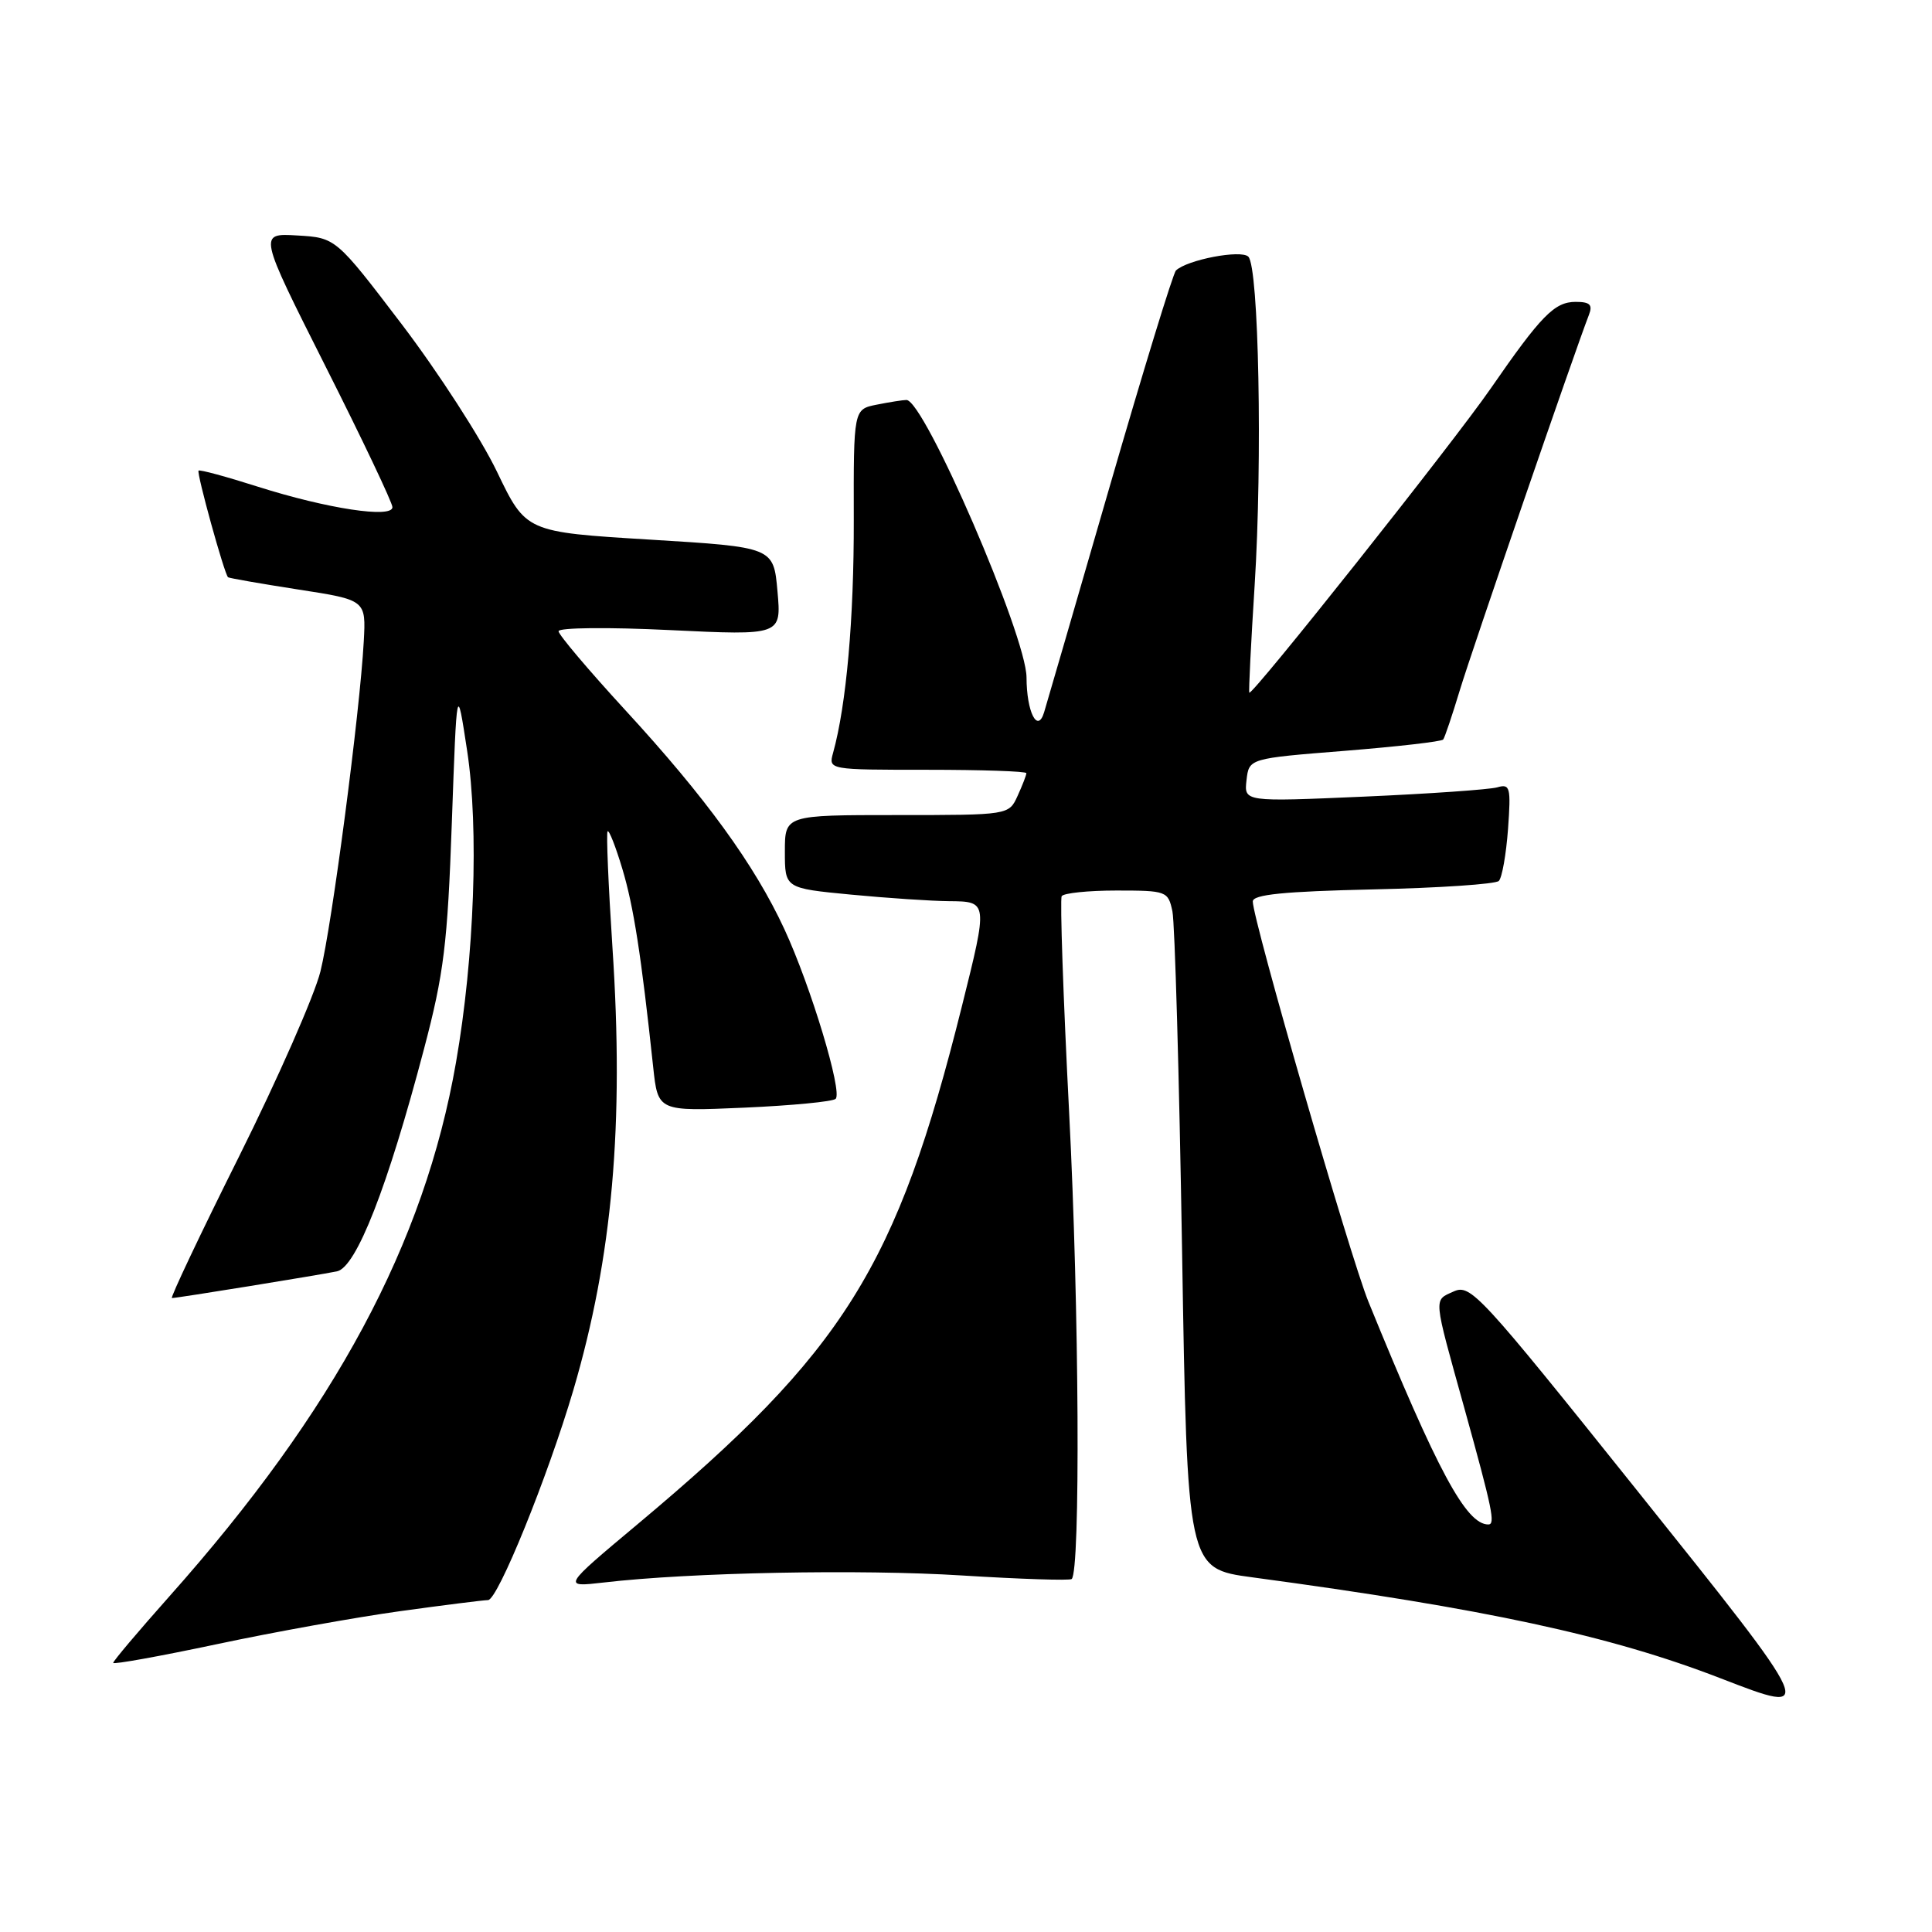 <?xml version="1.0" encoding="UTF-8" standalone="no"?>
<!DOCTYPE svg PUBLIC "-//W3C//DTD SVG 1.1//EN" "http://www.w3.org/Graphics/SVG/1.1/DTD/svg11.dtd" >
<svg xmlns="http://www.w3.org/2000/svg" xmlns:xlink="http://www.w3.org/1999/xlink" version="1.1" viewBox="0 0 256 256">
 <g >
 <path fill="currentColor"
d=" M 216.95 197.53 C 196.03 171.39 194.86 170.11 192.61 171.13 C 189.93 172.35 189.87 171.61 194.01 186.50 C 197.77 200.05 198.17 202.00 197.21 202.00 C 194.27 202.00 190.48 194.95 181.33 172.50 C 178.92 166.60 166.00 121.87 166.00 119.45 C 166.00 118.53 170.10 118.12 181.92 117.85 C 190.67 117.66 198.18 117.15 198.60 116.73 C 199.03 116.30 199.57 113.22 199.82 109.87 C 200.22 104.29 200.10 103.83 198.38 104.33 C 197.35 104.62 189.38 105.18 180.67 105.56 C 164.84 106.25 164.84 106.25 165.17 103.37 C 165.50 100.50 165.50 100.50 178.18 99.49 C 185.15 98.93 191.03 98.26 191.23 97.99 C 191.44 97.72 192.42 94.80 193.42 91.50 C 195.00 86.26 208.68 46.51 210.53 41.75 C 211.07 40.38 210.69 40.00 208.78 40.00 C 205.98 40.00 204.21 41.81 197.51 51.50 C 192.61 58.60 165.87 92.28 165.54 91.78 C 165.44 91.62 165.76 85.20 166.25 77.50 C 167.29 61.04 166.80 35.40 165.41 34.01 C 164.45 33.05 157.30 34.42 155.82 35.84 C 155.44 36.20 151.49 49.10 147.03 64.50 C 142.57 79.90 138.67 93.35 138.35 94.38 C 137.49 97.23 136.03 94.36 136.02 89.76 C 135.99 84.25 122.47 53.00 120.11 53.00 C 119.64 53.00 117.87 53.28 116.17 53.62 C 113.10 54.23 113.10 54.23 113.13 68.87 C 113.16 81.99 112.15 93.39 110.39 99.75 C 109.77 102.00 109.77 102.00 122.88 102.00 C 130.10 102.00 136.00 102.20 136.00 102.45 C 136.00 102.70 135.48 104.05 134.84 105.45 C 133.68 108.00 133.68 108.00 118.84 108.00 C 104.00 108.00 104.00 108.00 104.00 112.85 C 104.00 117.70 104.00 117.70 112.75 118.54 C 117.56 119.00 123.41 119.39 125.75 119.41 C 130.92 119.45 130.92 119.45 127.46 133.32 C 118.82 167.94 111.87 179.04 84.50 201.95 C 74.50 210.32 74.50 210.32 80.00 209.69 C 91.46 208.35 114.02 207.91 127.50 208.76 C 135.20 209.24 141.72 209.45 142.00 209.23 C 143.18 208.29 143.00 173.30 141.67 147.50 C 140.88 132.10 140.44 119.16 140.68 118.75 C 140.92 118.34 144.19 118.00 147.94 118.00 C 154.58 118.00 154.78 118.08 155.35 120.75 C 155.67 122.26 156.25 142.48 156.63 165.67 C 157.32 207.84 157.32 207.84 165.91 209.00 C 196.84 213.16 213.36 216.72 228.00 222.39 C 240.83 227.35 240.86 227.41 216.95 197.53 Z  M 53.00 213.49 C 58.78 212.69 64.03 212.03 64.67 212.02 C 65.96 212.00 72.57 195.71 75.97 184.20 C 81.16 166.55 82.71 149.04 81.15 125.50 C 80.61 117.25 80.32 110.35 80.51 110.15 C 80.71 109.96 81.59 112.21 82.47 115.15 C 83.96 120.11 84.96 126.53 86.55 141.39 C 87.18 147.27 87.18 147.27 98.63 146.77 C 104.92 146.49 110.37 145.97 110.73 145.60 C 111.66 144.67 107.43 130.66 103.93 123.11 C 99.98 114.58 93.49 105.65 82.83 94.07 C 77.99 88.80 74.02 84.11 74.01 83.64 C 74.01 83.16 80.60 83.09 88.77 83.49 C 103.54 84.20 103.54 84.20 103.02 78.35 C 102.50 72.50 102.50 72.50 86.09 71.50 C 69.69 70.50 69.69 70.50 65.85 62.50 C 63.74 58.10 58.07 49.33 53.26 43.00 C 44.50 31.50 44.50 31.50 39.37 31.20 C 34.25 30.90 34.25 30.90 43.12 48.52 C 48.01 58.21 52.00 66.62 52.00 67.20 C 52.00 68.72 43.34 67.40 34.17 64.49 C 30.00 63.16 26.46 62.20 26.31 62.36 C 26.02 62.65 29.74 76.11 30.22 76.49 C 30.37 76.61 34.55 77.34 39.50 78.11 C 48.50 79.50 48.50 79.50 48.20 85.00 C 47.69 94.37 43.98 122.63 42.46 128.72 C 41.67 131.90 36.81 142.94 31.67 153.25 C 26.52 163.56 22.53 172.00 22.78 172.00 C 23.48 172.00 42.16 168.97 44.65 168.46 C 47.21 167.93 51.36 157.31 56.18 139.00 C 58.82 129.00 59.30 125.09 59.87 109.00 C 60.53 90.50 60.53 90.50 61.90 99.49 C 63.47 109.77 62.86 126.81 60.42 140.79 C 56.24 164.78 44.37 186.89 22.44 211.53 C 18.35 216.13 15.00 220.09 15.00 220.34 C 15.00 220.58 21.19 219.46 28.75 217.86 C 36.31 216.25 47.22 214.29 53.00 213.49 Z "/>
</g>
</svg>